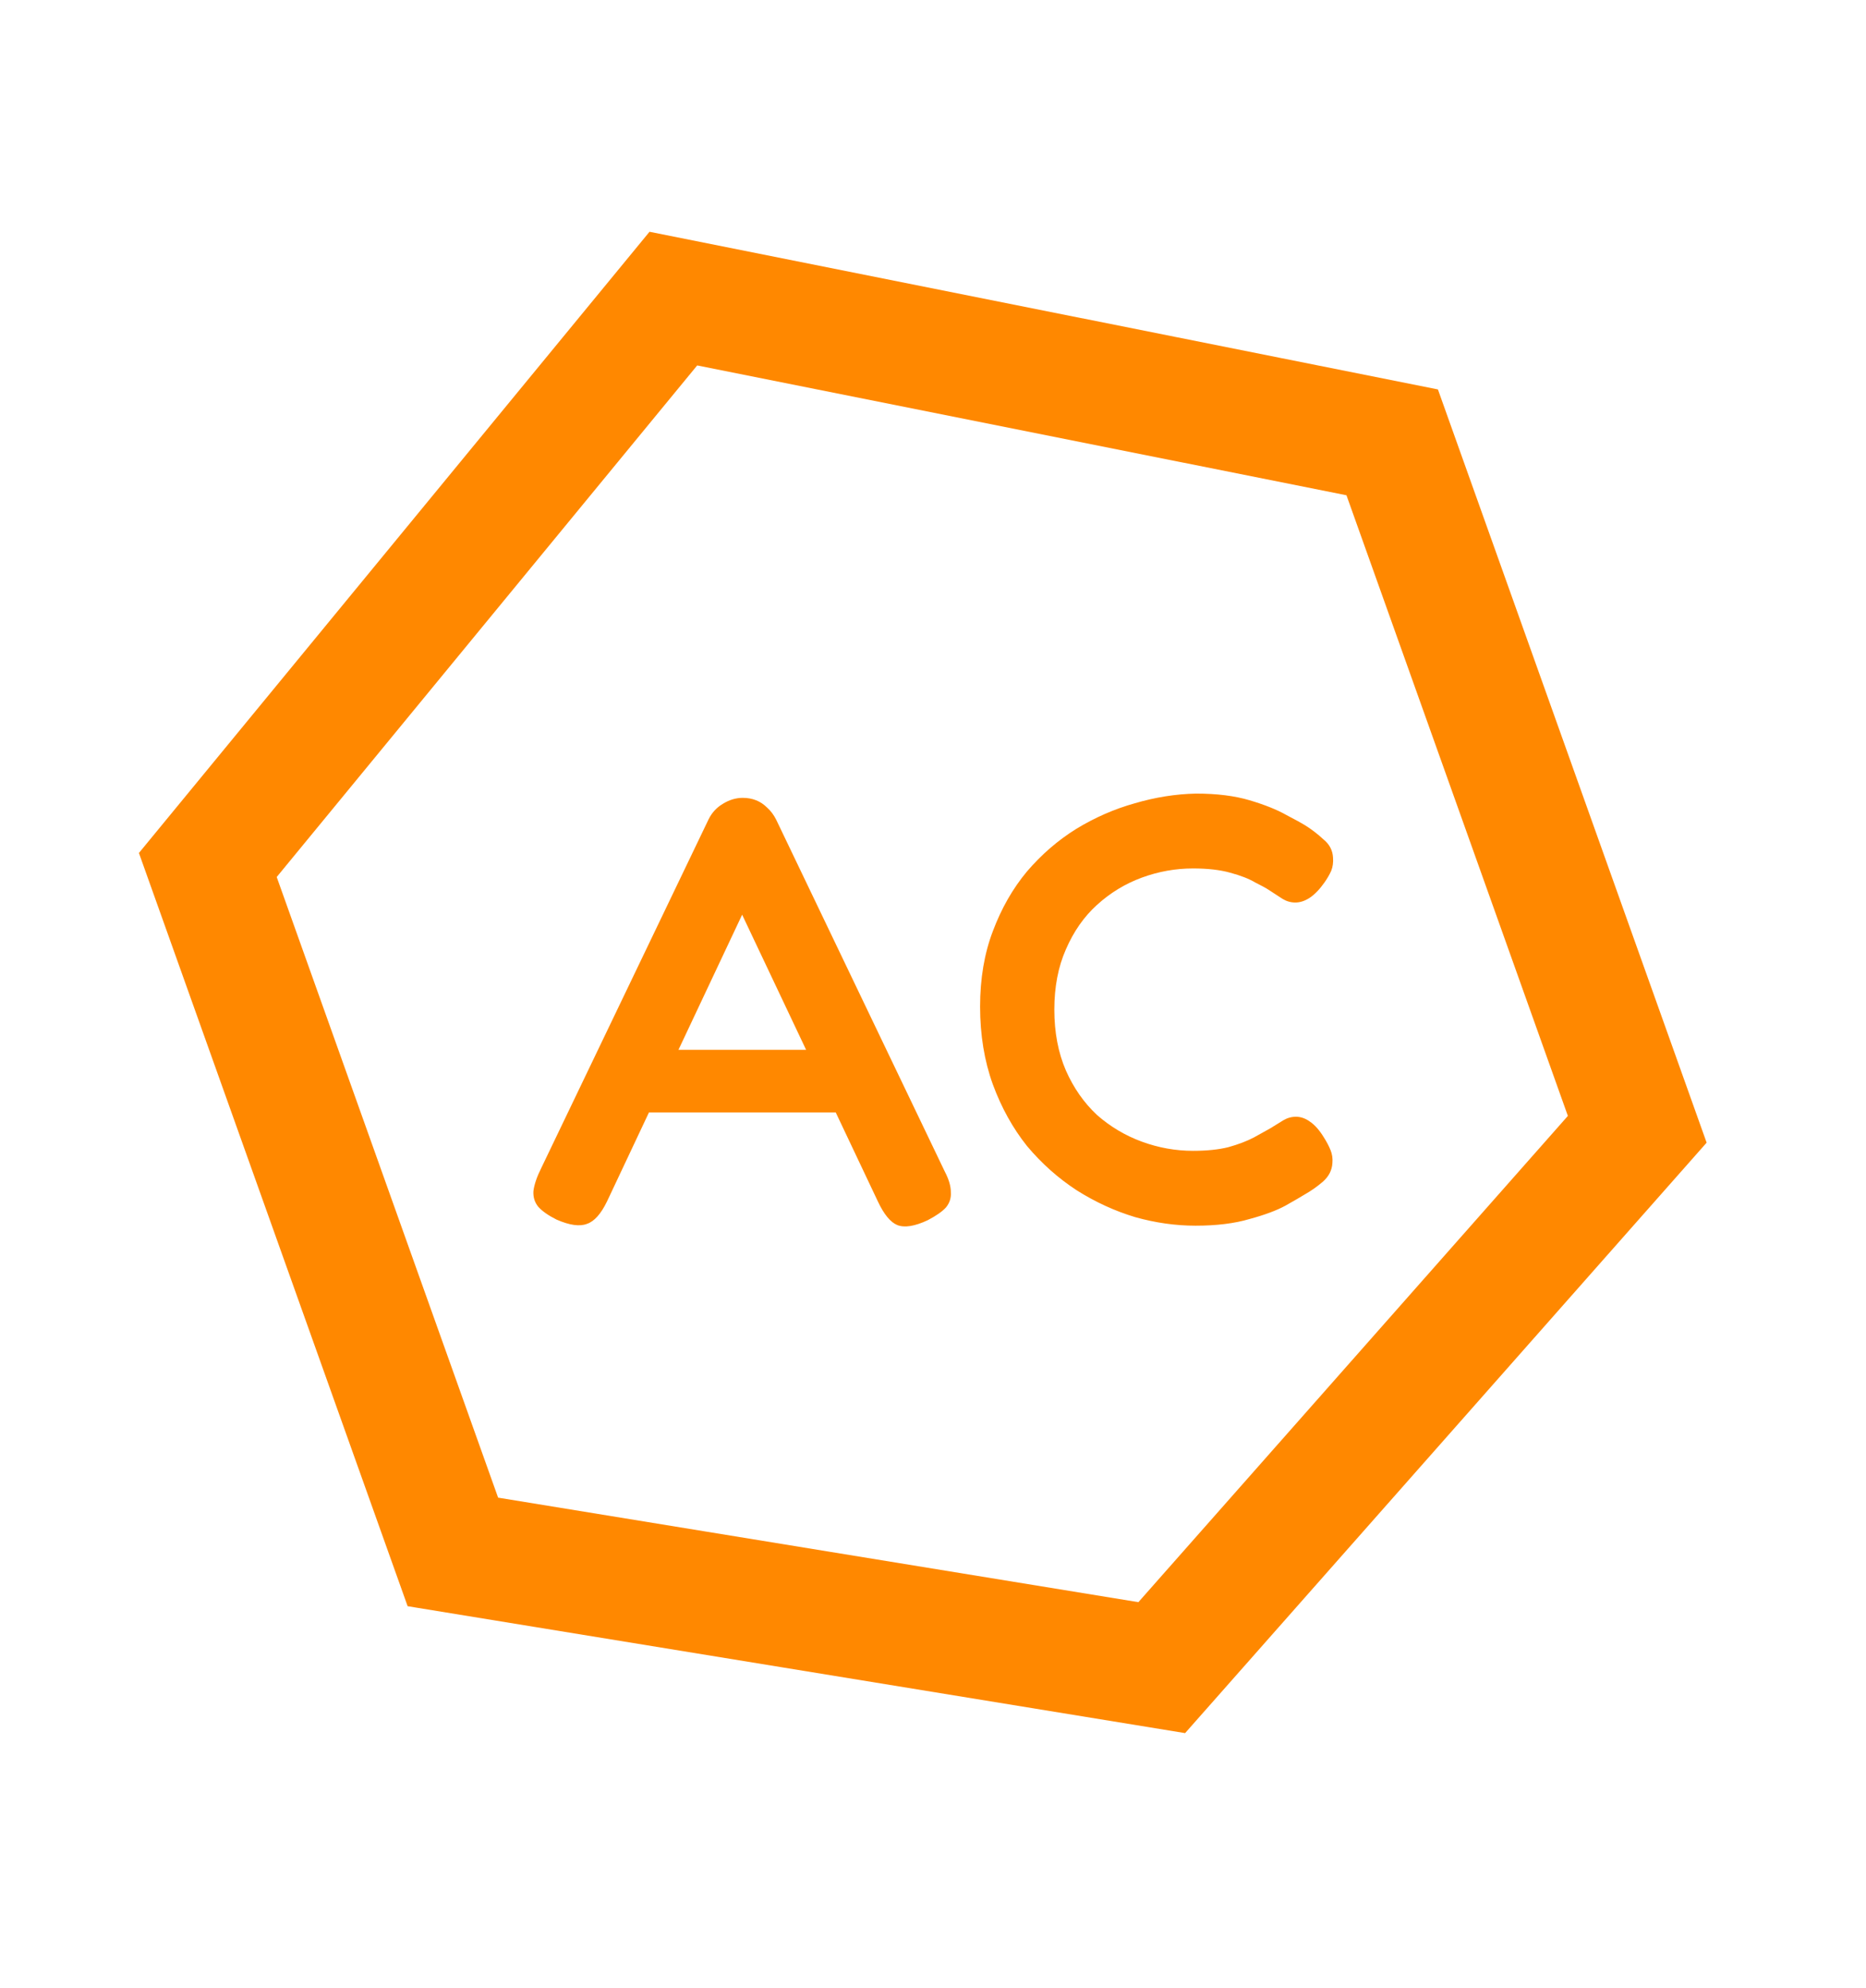 <svg width="46" height="49" viewBox="0 0 46 49" fill="none" xmlns="http://www.w3.org/2000/svg">
<path d="M5.123 21.32L16.599 7.36L34.32 10.903L40.361 27.834L28.639 41.103L11.164 38.251L5.123 21.32Z" stroke="#FF8800" stroke-width="3"/>
<path d="M23.29 28.875C23.39 29.065 23.44 29.235 23.44 29.385C23.45 29.525 23.41 29.65 23.32 29.76C23.23 29.86 23.08 29.965 22.87 30.075C22.55 30.225 22.3 30.265 22.12 30.195C21.95 30.125 21.79 29.93 21.64 29.61L18.295 22.545L14.965 29.61C14.815 29.92 14.65 30.105 14.47 30.165C14.29 30.235 14.04 30.2 13.72 30.06C13.52 29.96 13.37 29.855 13.27 29.745C13.18 29.635 13.14 29.505 13.15 29.355C13.17 29.195 13.235 29.005 13.345 28.785L17.47 20.19C17.55 20.03 17.665 19.905 17.815 19.815C17.975 19.715 18.14 19.665 18.31 19.665C18.43 19.665 18.54 19.685 18.64 19.725C18.74 19.765 18.83 19.825 18.91 19.905C19 19.985 19.075 20.085 19.135 20.205L23.29 28.875ZM15.625 27.42L16.345 25.875H20.26L20.98 27.42H15.625ZM29.471 30.21C28.981 30.21 28.486 30.14 27.986 30C27.486 29.85 27.006 29.63 26.546 29.34C26.086 29.04 25.676 28.675 25.316 28.245C24.966 27.805 24.686 27.3 24.476 26.73C24.266 26.15 24.161 25.51 24.161 24.81C24.161 24.12 24.266 23.5 24.476 22.95C24.686 22.39 24.966 21.9 25.316 21.48C25.676 21.06 26.081 20.71 26.531 20.43C26.991 20.15 27.471 19.94 27.971 19.8C28.481 19.65 28.986 19.57 29.486 19.56C29.996 19.56 30.436 19.615 30.806 19.725C31.176 19.835 31.476 19.955 31.706 20.085C31.936 20.205 32.091 20.29 32.171 20.34C32.331 20.44 32.481 20.555 32.621 20.685C32.771 20.805 32.851 20.955 32.861 21.135C32.871 21.255 32.856 21.365 32.816 21.465C32.776 21.555 32.721 21.65 32.651 21.75C32.531 21.92 32.411 22.045 32.291 22.125C32.171 22.205 32.051 22.245 31.931 22.245C31.821 22.245 31.716 22.215 31.616 22.155C31.526 22.095 31.411 22.02 31.271 21.93C31.211 21.89 31.101 21.83 30.941 21.75C30.791 21.66 30.586 21.58 30.326 21.51C30.076 21.44 29.771 21.405 29.411 21.405C28.981 21.405 28.561 21.48 28.151 21.63C27.741 21.78 27.371 22.005 27.041 22.305C26.721 22.595 26.466 22.96 26.276 23.4C26.086 23.83 25.991 24.325 25.991 24.885C25.991 25.445 26.086 25.945 26.276 26.385C26.466 26.815 26.721 27.18 27.041 27.48C27.371 27.77 27.741 27.99 28.151 28.14C28.561 28.29 28.981 28.365 29.411 28.365C29.751 28.365 30.041 28.335 30.281 28.275C30.531 28.205 30.741 28.125 30.911 28.035C31.091 27.935 31.226 27.86 31.316 27.81C31.426 27.74 31.531 27.675 31.631 27.615C31.731 27.555 31.836 27.525 31.946 27.525C32.066 27.525 32.181 27.565 32.291 27.645C32.411 27.725 32.526 27.855 32.636 28.035C32.706 28.145 32.761 28.25 32.801 28.35C32.841 28.45 32.856 28.555 32.846 28.665C32.836 28.845 32.756 29 32.606 29.13C32.466 29.25 32.316 29.355 32.156 29.445C32.076 29.495 31.921 29.585 31.691 29.715C31.471 29.835 31.176 29.945 30.806 30.045C30.436 30.155 29.991 30.21 29.471 30.21Z" fill="#FF8800"/>
</svg>

